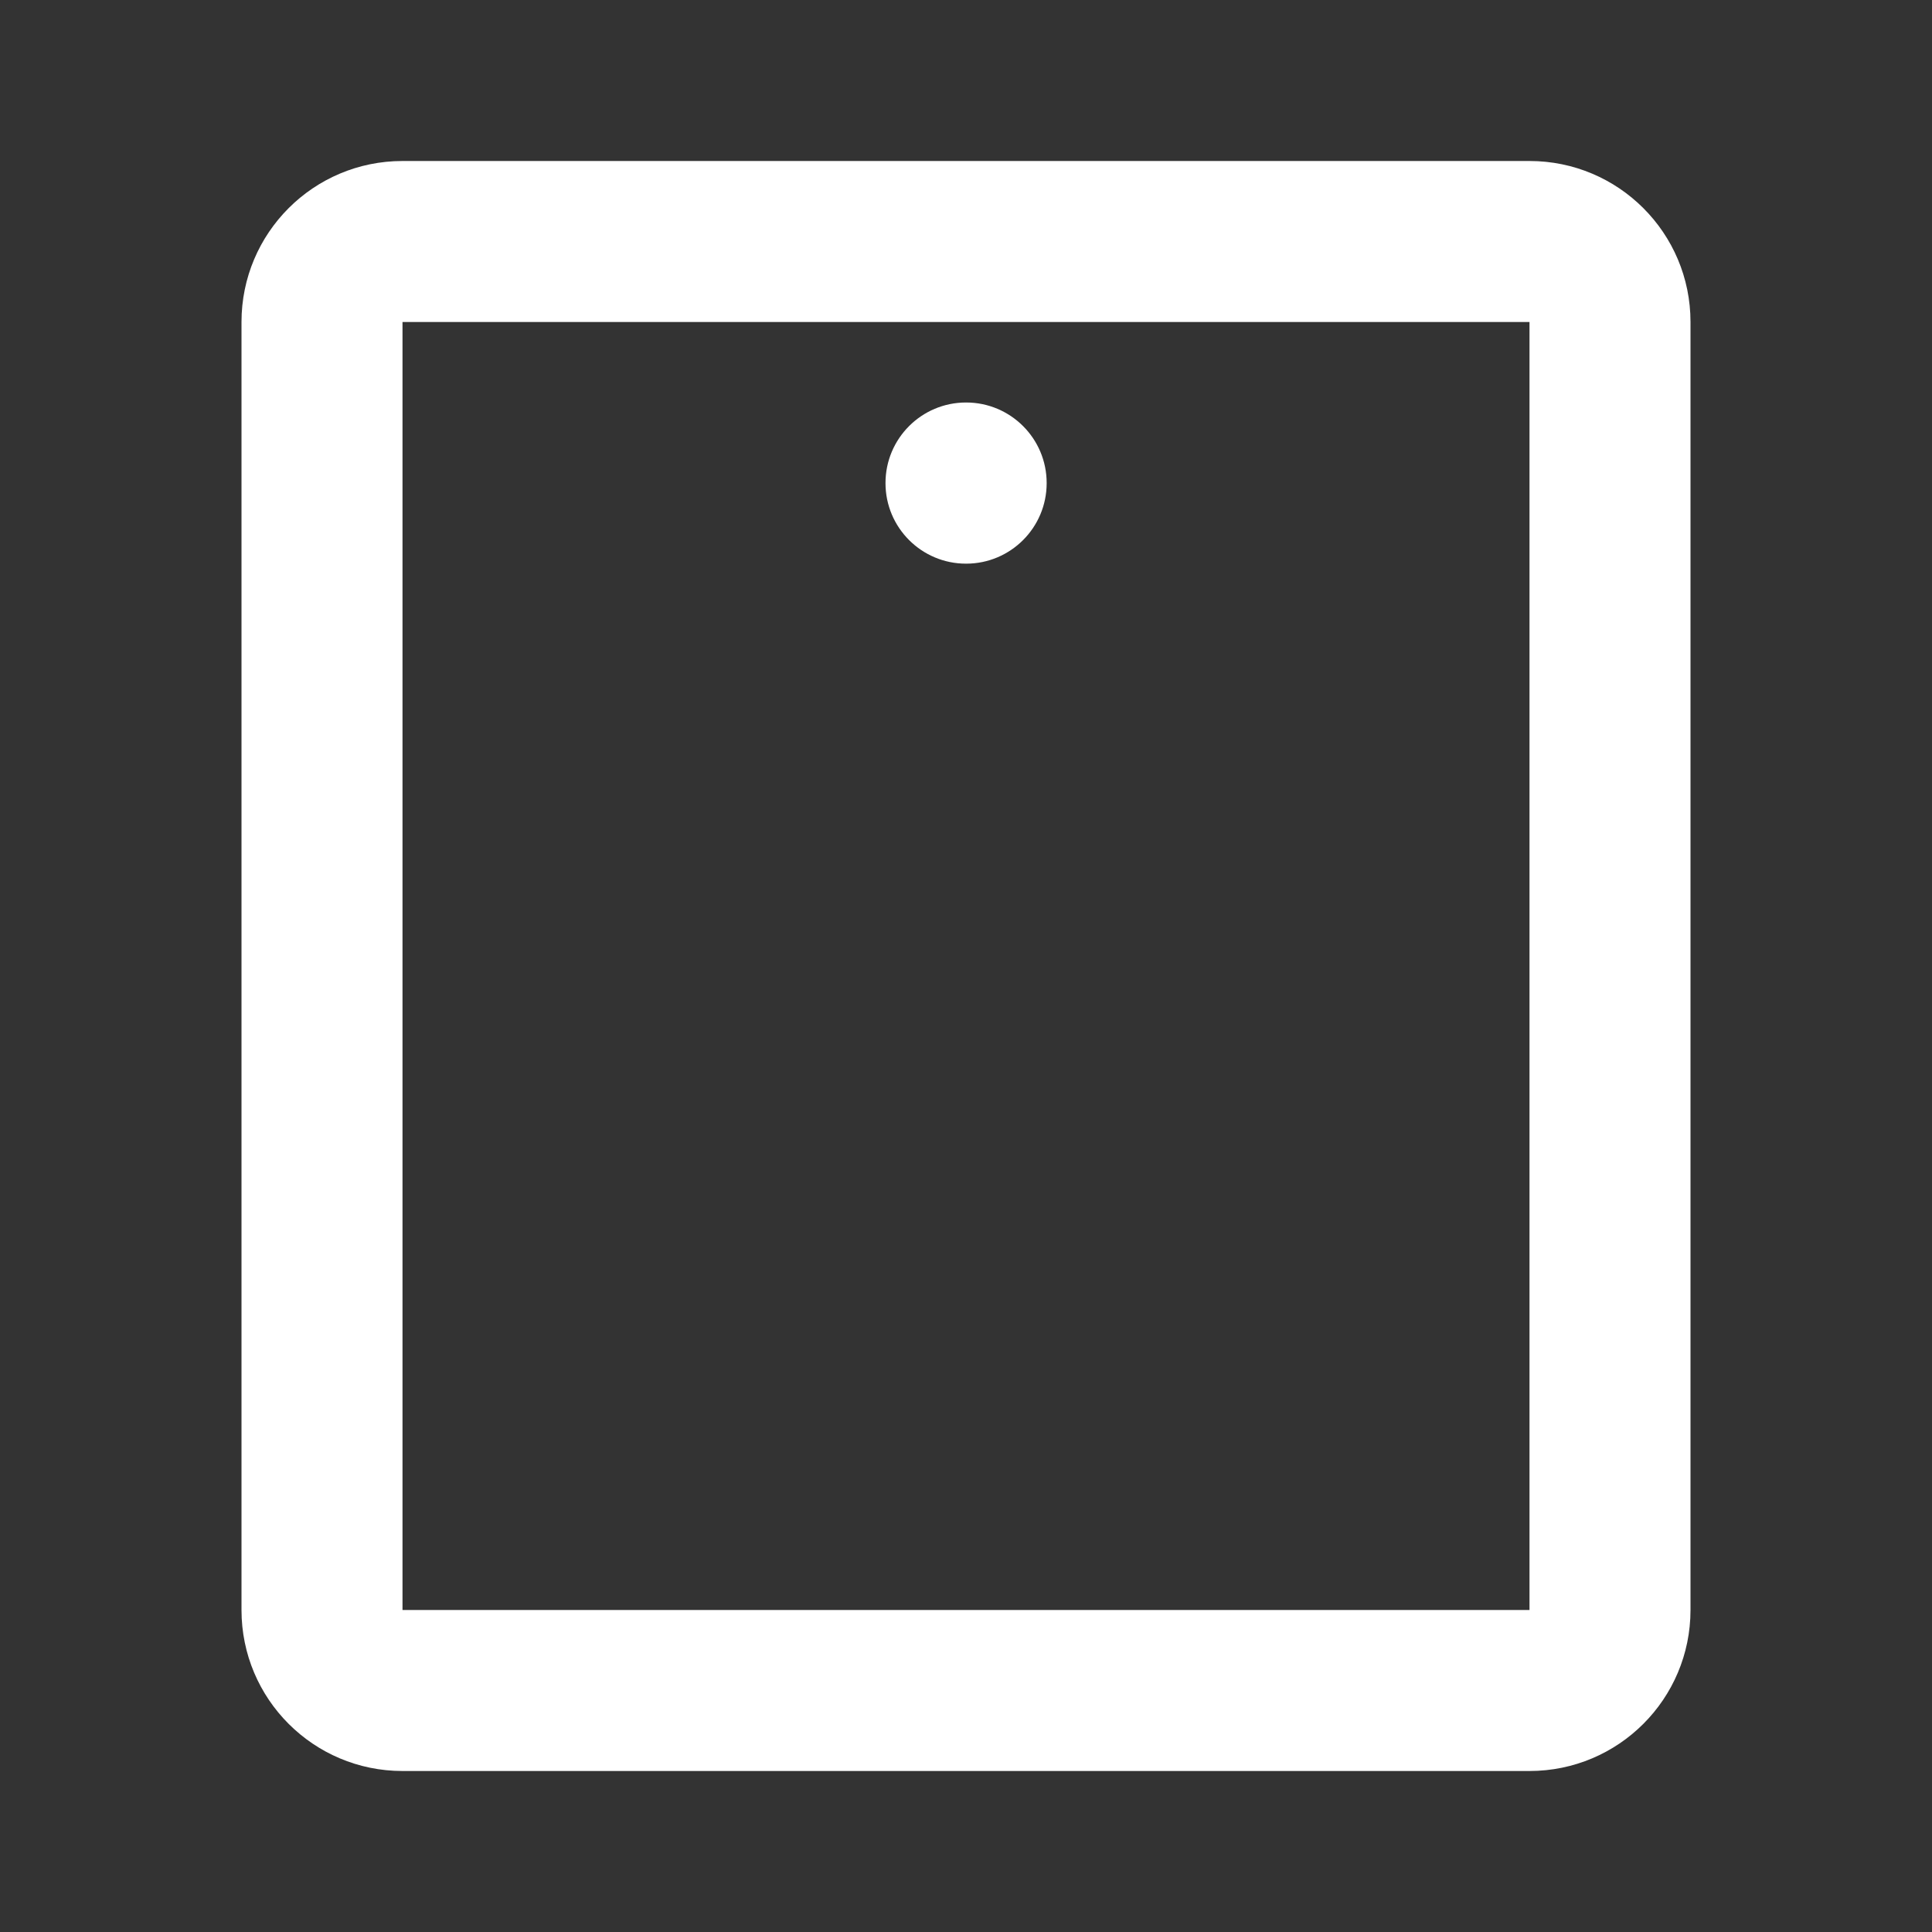 <svg width="24" height="24" viewBox="0 0 24 24" fill="none" xmlns="http://www.w3.org/2000/svg">
<rect x="0" y="0" width="24" height="24" fill="#333333" stroke="none"/>
<path fill-rule="evenodd" clip-rule="evenodd" d="M3 4C3 2.895 3.895 2 5 2H19C20.105 2 21 2.895 21 4V20C21 21.105 20.105 22 19 22H5C3.895 22 3 21.105 3 20V4ZM19 4L5 4V20H19V4ZM11 6C11 5.448 11.448 5 12 5H12.002C12.554 5 13.002 5.448 13.002 6V6.002C13.002 6.554 12.554 7.002 12.002 7.002H12C11.448 7.002 11 6.554 11 6.002V6Z" fill="white"/>
</svg>
